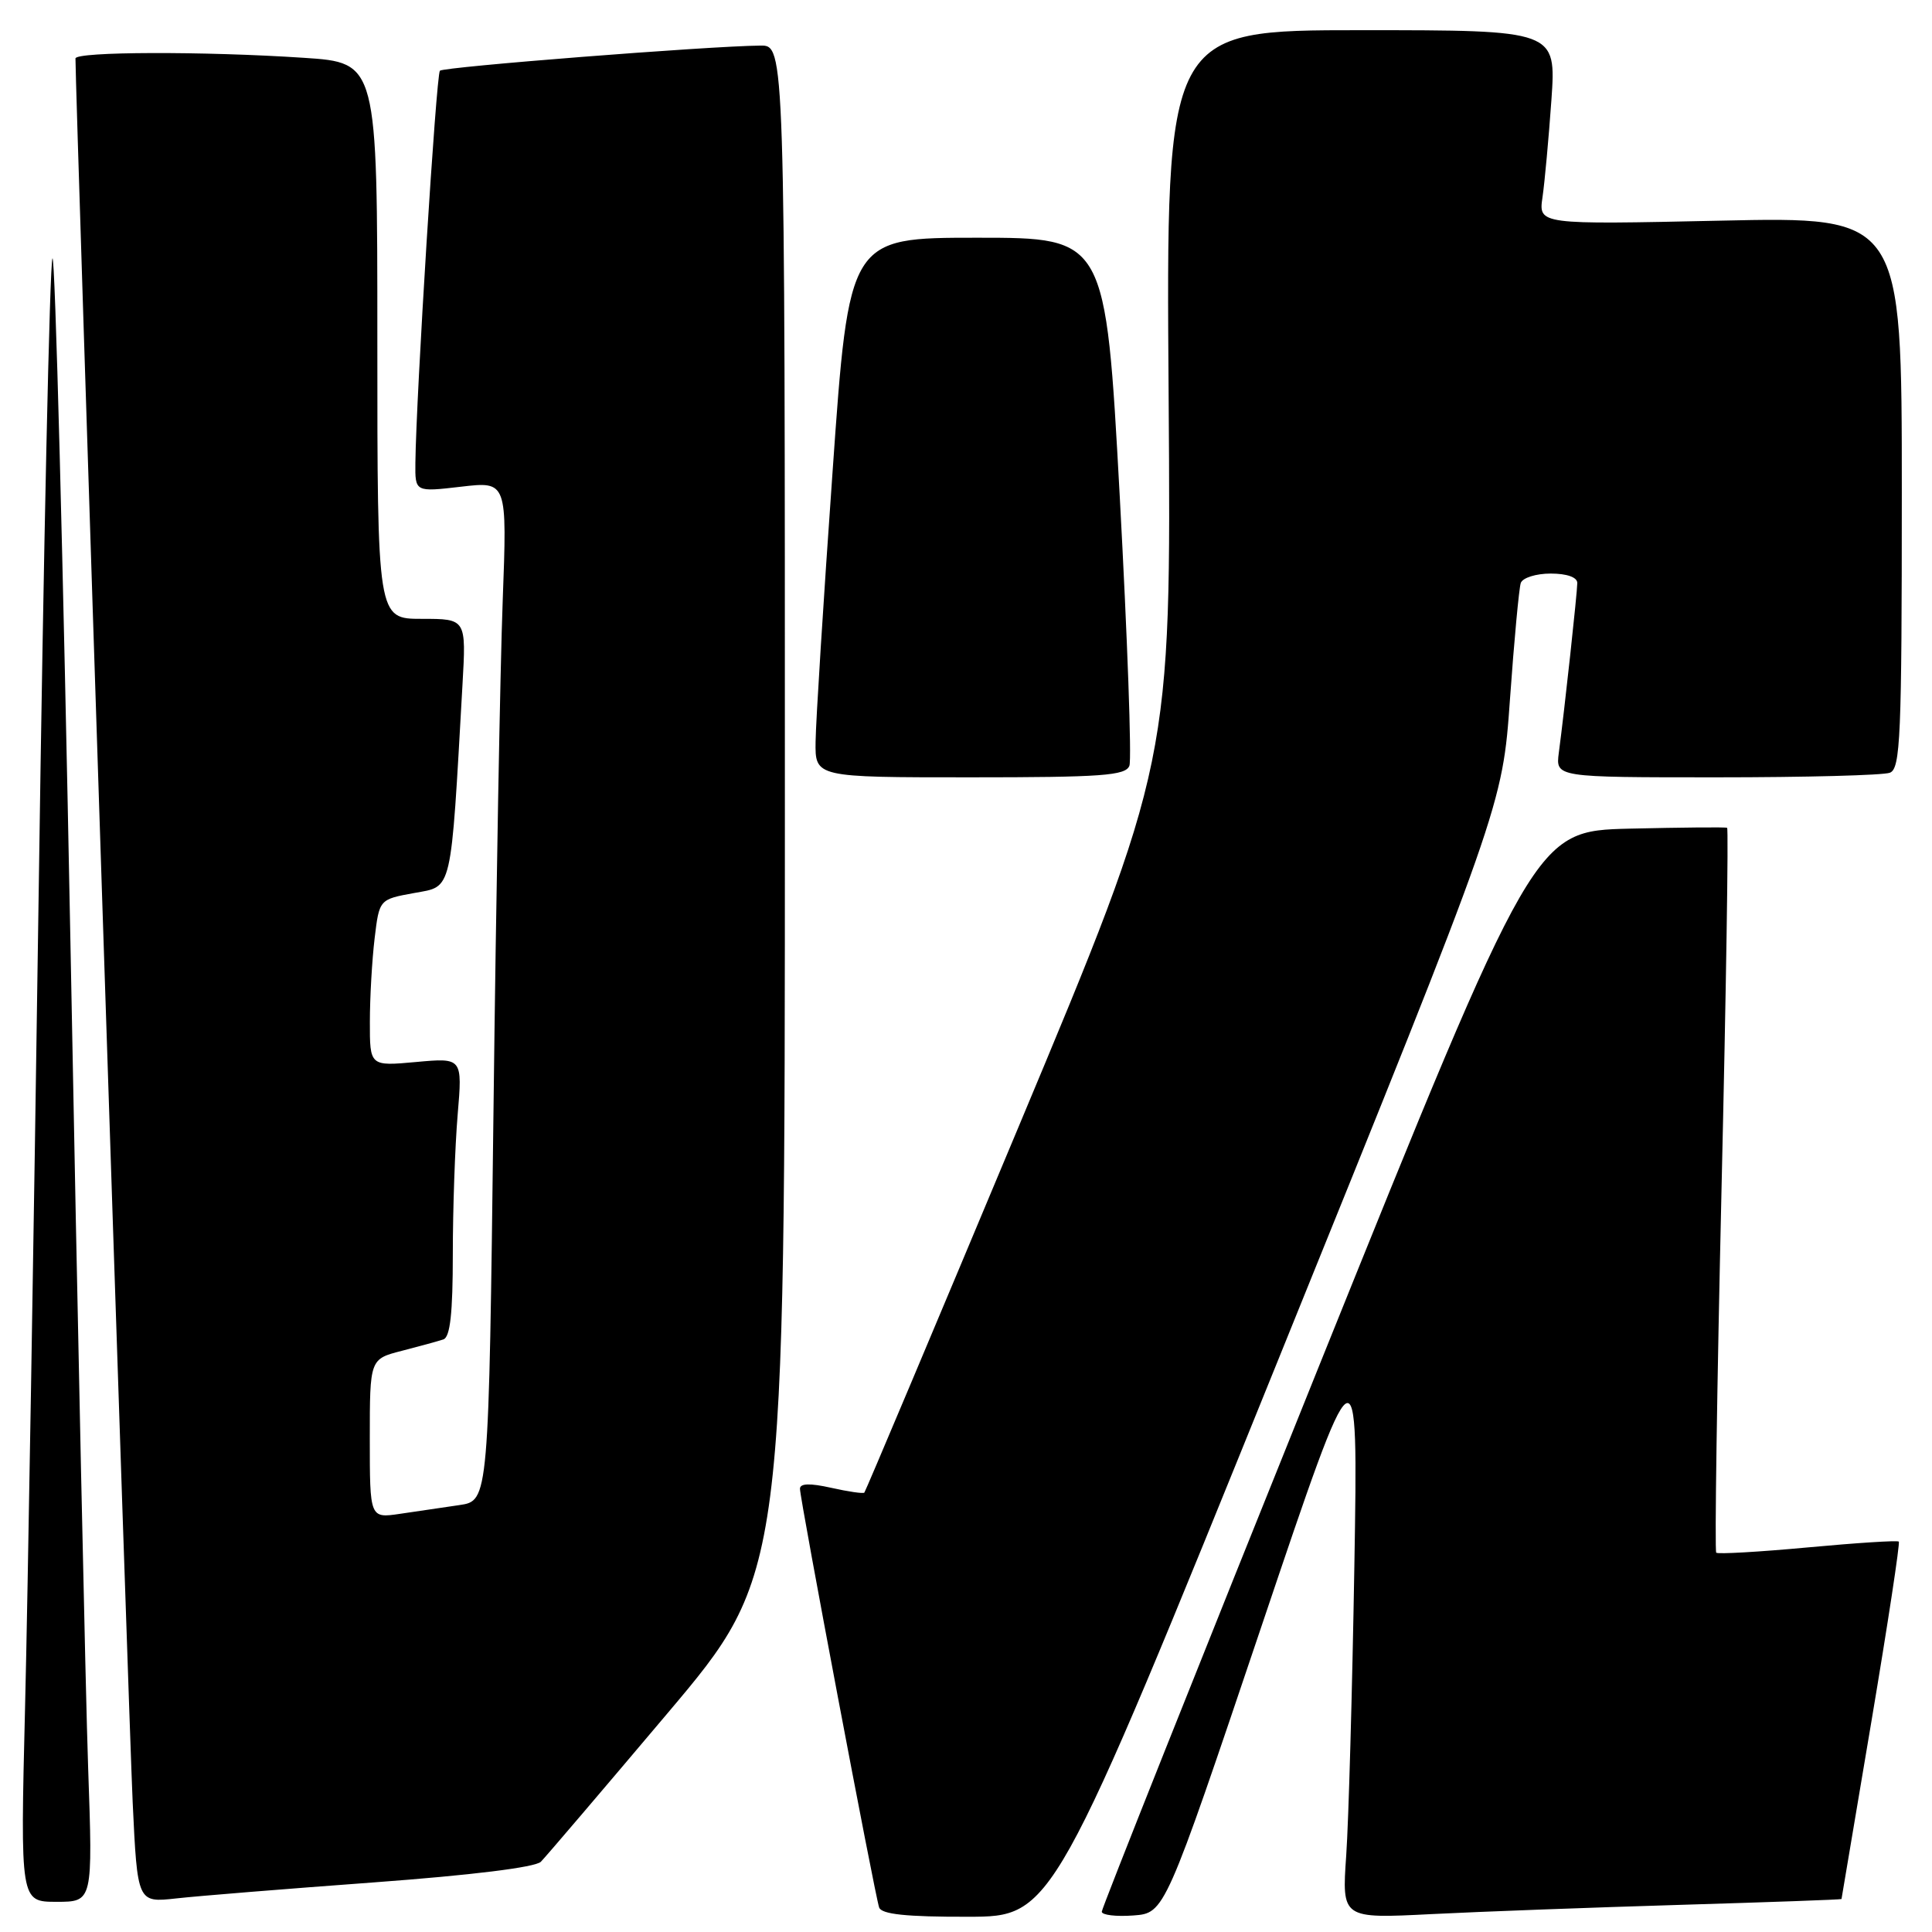 <?xml version="1.0" encoding="UTF-8" standalone="no"?>
<!DOCTYPE svg PUBLIC "-//W3C//DTD SVG 1.1//EN" "http://www.w3.org/Graphics/SVG/1.1/DTD/svg11.dtd" >
<svg xmlns="http://www.w3.org/2000/svg" xmlns:xlink="http://www.w3.org/1999/xlink" version="1.1" viewBox="0 0 256 256">
 <g >
 <path fill="currentColor"
d=" M 169.29 180.38 C 199.08 106.79 199.08 106.79 200.08 92.64 C 200.63 84.86 201.28 77.94 201.51 77.25 C 201.75 76.56 203.53 76.00 205.47 76.00 C 207.63 76.00 209.00 76.49 209.00 77.25 C 208.99 78.53 207.33 93.90 206.55 99.75 C 206.13 103.00 206.13 103.00 227.48 103.00 C 239.23 103.00 249.55 102.73 250.42 102.39 C 251.82 101.85 252.00 97.64 252.00 65.25 C 252.00 28.71 252.00 28.71 227.93 29.24 C 203.86 29.76 203.86 29.76 204.39 26.13 C 204.68 24.13 205.21 18.34 205.57 13.25 C 206.21 4.00 206.21 4.00 180.36 4.00 C 154.50 4.00 154.50 4.00 154.85 52.48 C 155.19 100.96 155.19 100.96 135.00 149.23 C 123.89 175.78 114.68 197.63 114.53 197.78 C 114.38 197.94 112.40 197.65 110.13 197.14 C 107.31 196.51 106.00 196.55 106.00 197.27 C 106.00 198.67 115.93 251.14 116.49 252.75 C 116.81 253.65 120.08 254.00 128.22 253.98 C 139.50 253.97 139.50 253.97 169.29 180.38 Z  M 167.15 215.50 C 179.96 177.50 179.96 177.50 179.46 207.50 C 179.18 224.00 178.70 241.26 178.38 245.87 C 177.80 254.23 177.80 254.23 189.65 253.63 C 196.17 253.30 211.06 252.75 222.75 252.40 C 234.44 252.05 244.01 251.71 244.01 251.63 C 244.02 251.56 245.81 240.95 247.98 228.05 C 250.15 215.15 251.78 204.45 251.60 204.27 C 251.43 204.09 246.00 204.44 239.54 205.04 C 233.08 205.64 227.62 205.95 227.41 205.74 C 227.19 205.52 227.51 183.87 228.11 157.61 C 228.72 131.36 229.05 109.79 228.85 109.69 C 228.66 109.58 222.84 109.64 215.92 109.80 C 203.34 110.11 203.34 110.11 174.66 181.30 C 158.89 220.46 145.99 252.86 145.99 253.31 C 146.00 253.75 147.88 253.98 150.17 253.81 C 154.34 253.50 154.34 253.50 167.15 215.50 Z  M 11.68 234.25 C 11.34 224.49 10.28 175.21 9.33 124.74 C 8.37 74.27 7.30 33.54 6.95 34.24 C 6.59 34.93 5.77 72.62 5.13 118.00 C 4.48 163.38 3.67 212.09 3.32 226.25 C 2.69 252.00 2.69 252.00 7.50 252.00 C 12.30 252.00 12.30 252.00 11.68 234.25 Z  M 49.50 249.43 C 62.49 248.47 70.94 247.43 71.67 246.69 C 72.31 246.04 79.85 237.20 88.42 227.05 C 104.00 208.60 104.00 208.60 104.00 107.30 C 104.00 6.00 104.00 6.00 100.75 6.04 C 93.80 6.11 58.80 8.86 58.29 9.37 C 57.80 9.87 55.14 52.42 55.04 61.35 C 55.00 65.20 55.00 65.20 61.10 64.49 C 67.20 63.78 67.20 63.78 66.61 79.64 C 66.28 88.36 65.73 118.76 65.39 147.18 C 64.76 198.86 64.76 198.86 60.88 199.43 C 58.75 199.74 55.20 200.26 53.00 200.59 C 49.00 201.18 49.00 201.18 49.00 190.63 C 49.00 180.08 49.00 180.08 53.25 178.99 C 55.59 178.39 58.06 177.71 58.75 177.48 C 59.65 177.18 60.00 174.00 60.00 166.18 C 60.00 160.20 60.29 151.90 60.64 147.73 C 61.28 140.16 61.28 140.16 55.14 140.72 C 49.00 141.28 49.00 141.28 49.01 135.39 C 49.01 132.15 49.30 127.18 49.64 124.33 C 50.26 119.17 50.26 119.17 54.88 118.33 C 60.00 117.39 59.70 118.68 61.28 90.75 C 61.78 82.00 61.78 82.00 55.89 82.00 C 50.00 82.00 50.00 82.00 50.00 45.15 C 50.00 8.30 50.00 8.30 40.25 7.66 C 27.01 6.78 10.00 6.83 10.00 7.75 C 9.98 11.81 17.10 228.82 17.58 238.81 C 18.21 252.12 18.21 252.12 23.36 251.55 C 26.19 251.23 37.95 250.28 49.50 249.43 Z  M 149.65 101.47 C 149.97 100.63 149.39 84.55 148.37 65.72 C 146.50 31.50 146.50 31.50 129.50 31.50 C 112.50 31.50 112.50 31.50 110.32 62.50 C 109.11 79.55 108.10 95.64 108.07 98.25 C 108.00 103.00 108.00 103.00 128.53 103.00 C 146.02 103.00 149.15 102.77 149.65 101.47 Z "/>
</g>
</svg>